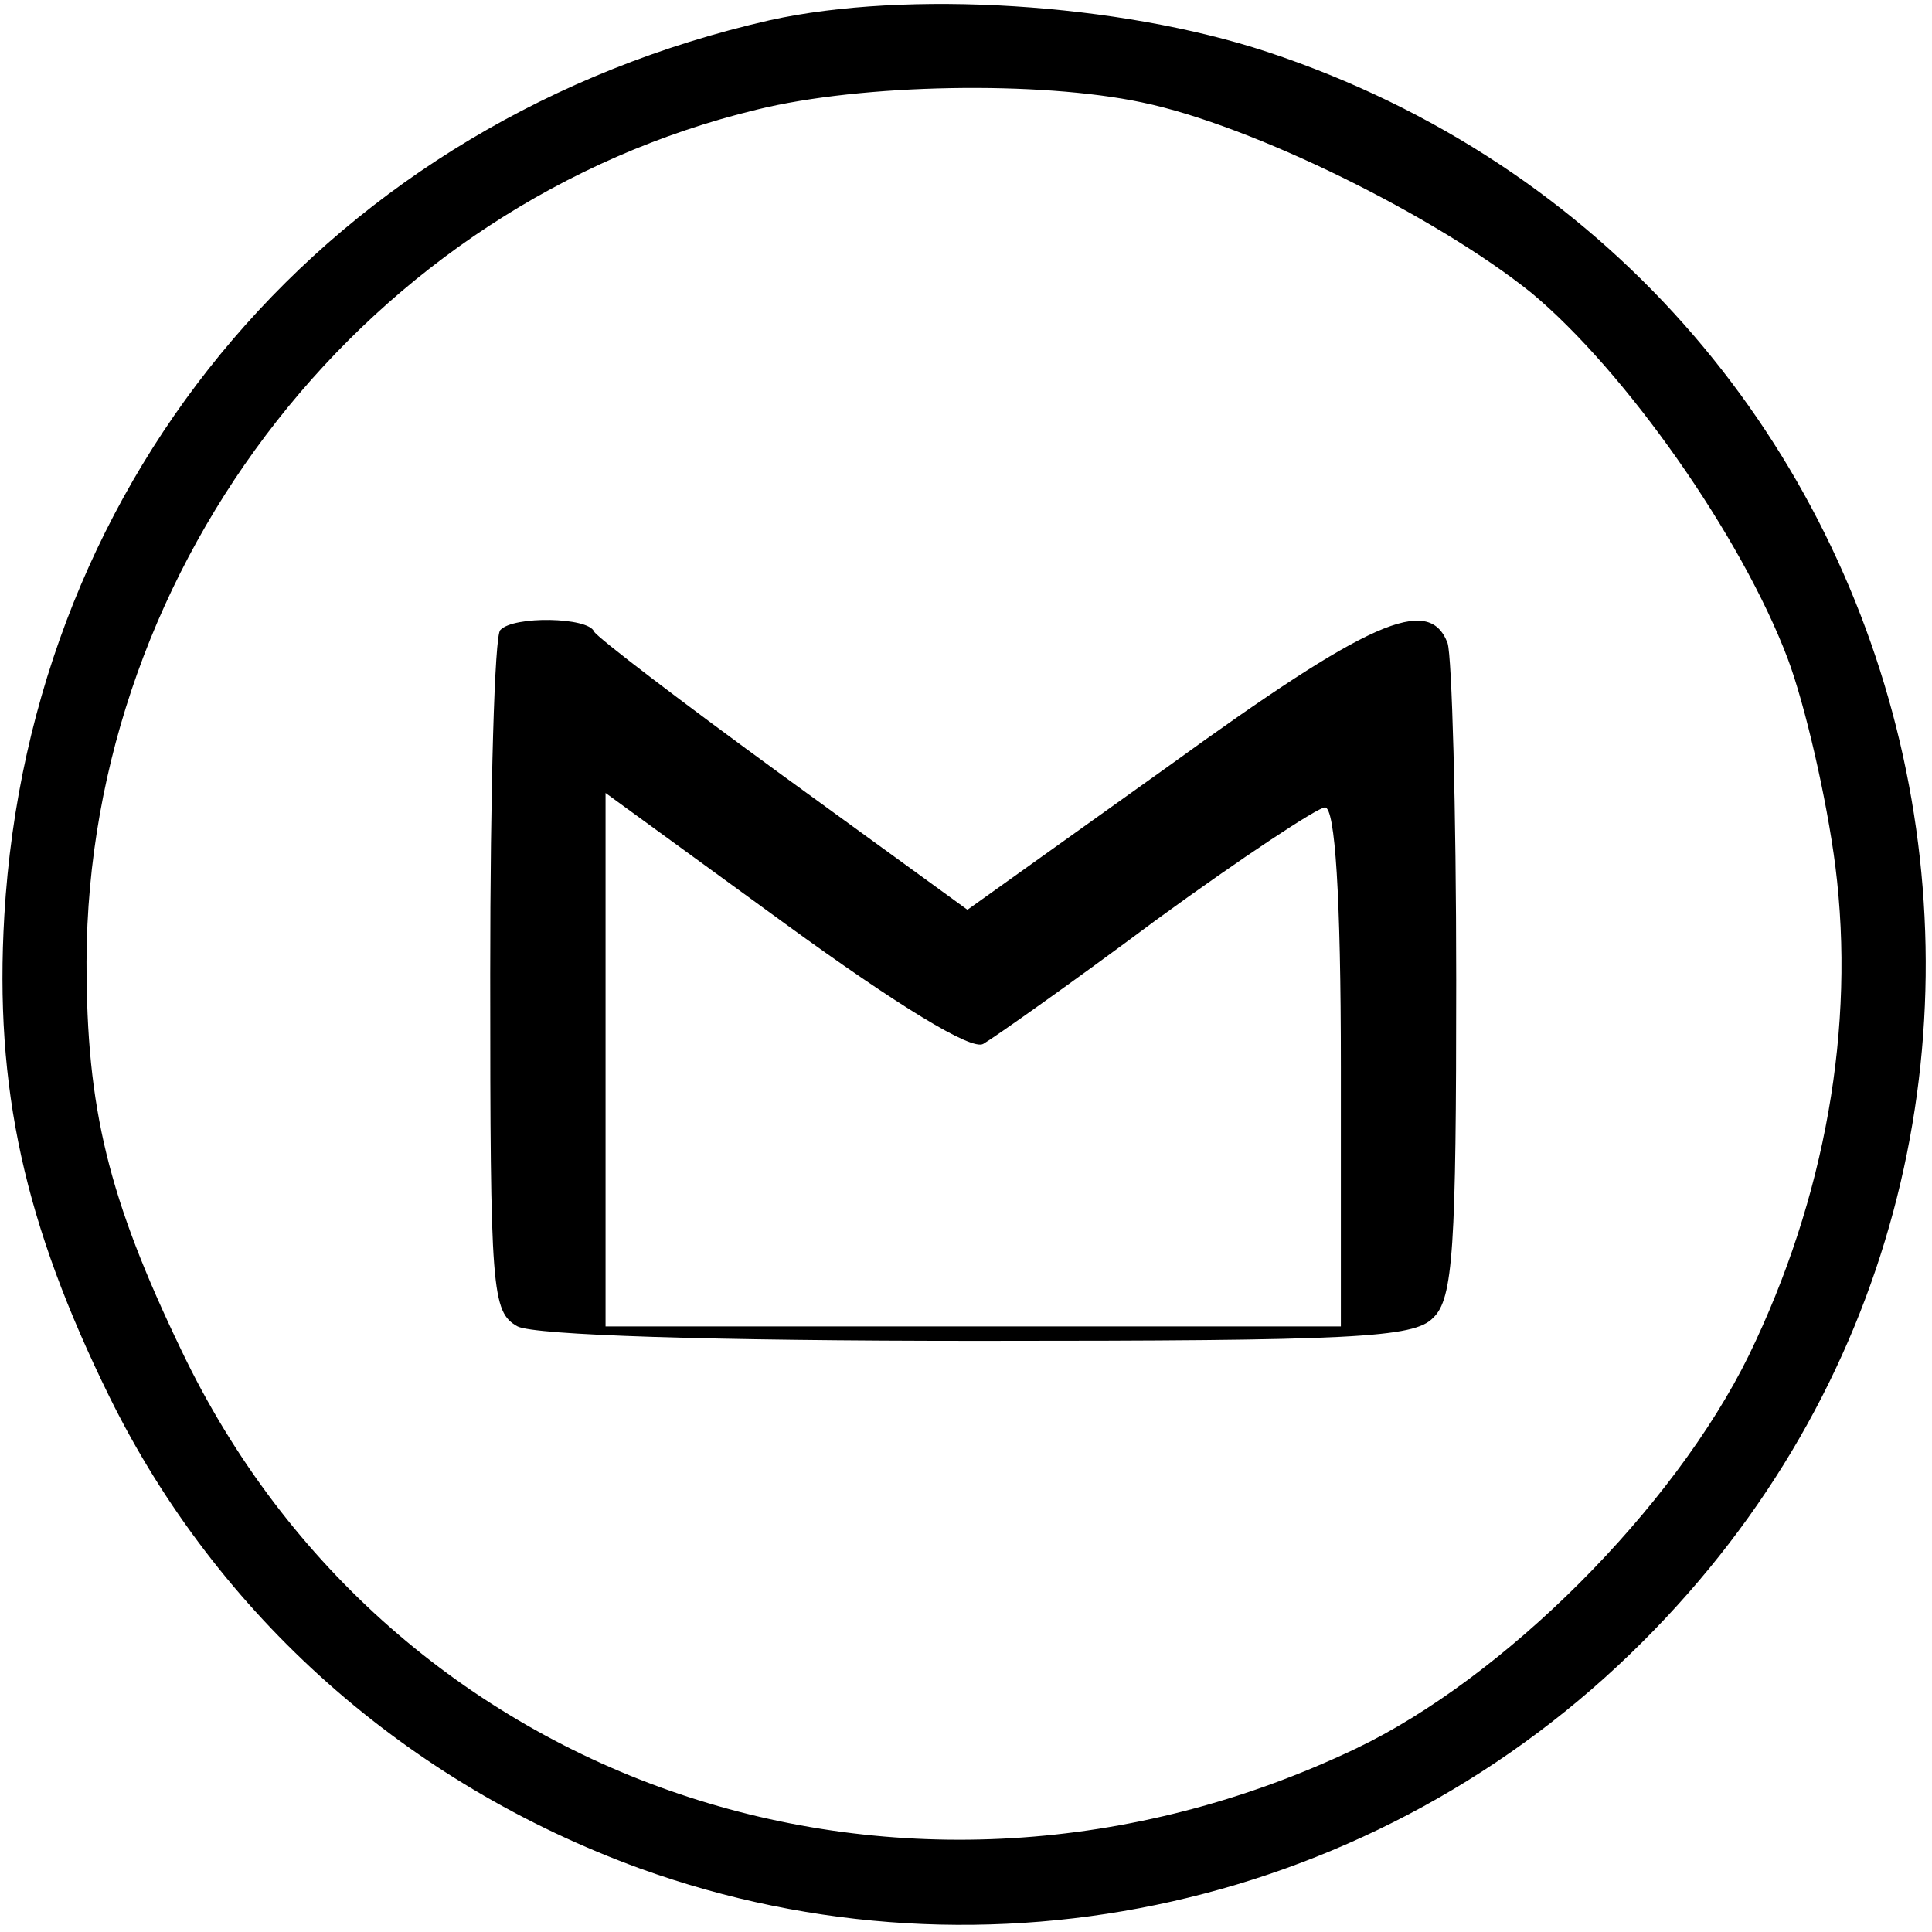 <?xml version="1.0" standalone="no"?>
<!DOCTYPE svg PUBLIC "-//W3C//DTD SVG 20010904//EN"
 "http://www.w3.org/TR/2001/REC-SVG-20010904/DTD/svg10.dtd">
<svg version="1.0" xmlns="http://www.w3.org/2000/svg"
 width="134pt" height="134pt" viewBox="0 0 134 134"
 preserveAspectRatio="xMidYMid meet">

<g transform="translate(0,134) scale(0.1,-0.1)"
fill="#000000" stroke="none">
<path d="M534 1326 c-303 -69 -513 -314 -531 -621 -7 -120 14 -214 73 -334 75
-152 206 -268 368 -327 241 -87 512 -26 695 157 352 351 211 947 -260 1103
-103 34 -250 43 -345 22z m258 -57 c77 -16 204 -79 270 -132 65 -54 146 -169
178 -254 12 -32 27 -97 33 -144 14 -111 -7 -230 -60 -339 -52 -106 -170 -224
-273 -273 -311 -148 -669 -27 -814 276 -51 106 -66 168 -66 270 1 277 196 526
465 591 73 18 196 20 267 5z"/>
<path d="M347 903 c-4 -3 -7 -111 -7 -239 0 -220 1 -234 19 -244 12 -6 132
-10 320 -10 259 0 302 2 315 16 14 13 16 49 16 234 0 120 -3 225 -6 234 -13
34 -55 15 -193 -85 l-140 -100 -128 93 c-70 51 -129 96 -131 100 -4 10 -56 11
-65 1z m335 -287 c7 4 61 42 120 86 59 43 112 78 117 78 7 0 11 -61 11 -180
l0 -180 -255 0 -255 0 0 185 0 185 125 -91 c77 -56 129 -88 137 -83z"/>
</g>
</svg>
